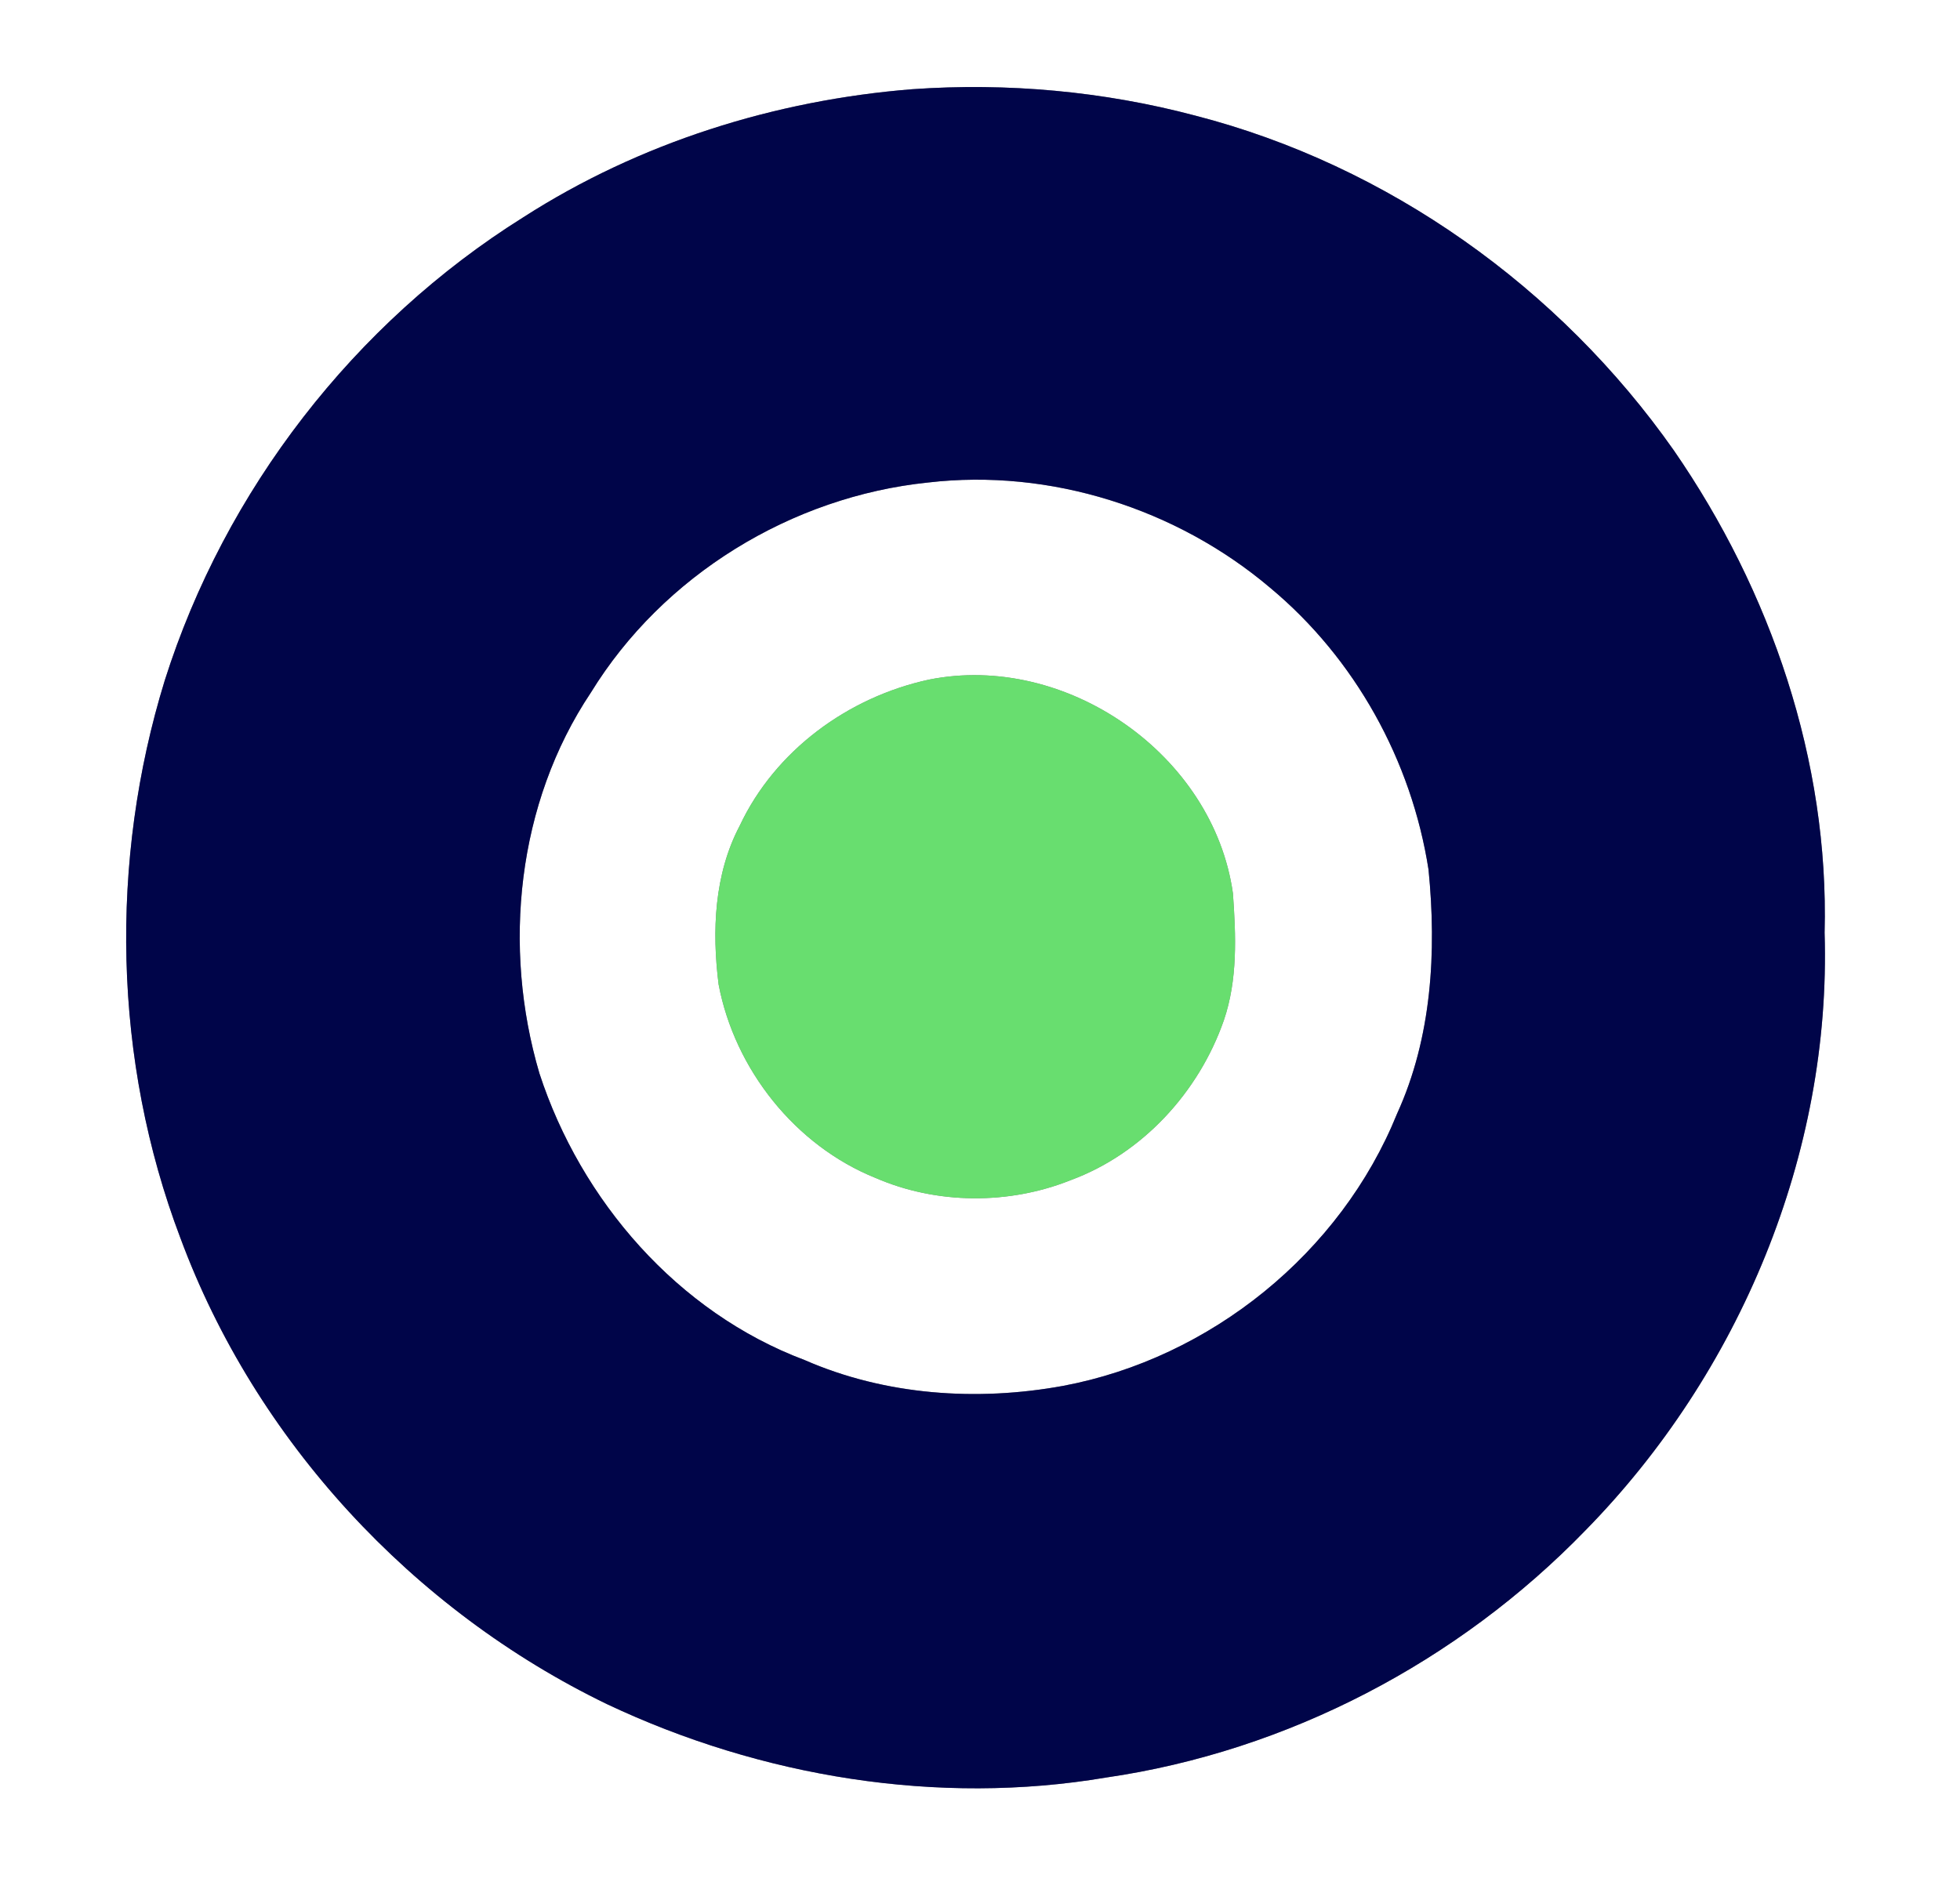 <?xml version="1.0" encoding="UTF-8" ?>
<!DOCTYPE svg PUBLIC "-//W3C//DTD SVG 1.1//EN" "http://www.w3.org/Graphics/SVG/1.1/DTD/svg11.dtd">
<svg width="250pt" height="241pt" viewBox="0 0 250 241" version="1.1" xmlns="http://www.w3.org/2000/svg">
<rect x="0" y="0" width="250" height="241" fill="#808080" stroke="none"/>
<g id="#ffffffff">
<path fill="#ffffff" opacity="1.00" d=" M 0.00 0.00 L 250.00 0.00 L 250.00 241.00 L 0.00 241.00 L 0.00 0.00 M 116.38 11.38 C 98.86 12.77 81.56 18.20 66.75 27.72 C 45.19 41.22 28.70 62.55 21.02 86.79 C 13.91 109.85 14.43 135.32 23.00 157.92 C 32.58 183.79 52.64 205.43 77.43 217.42 C 97.07 226.70 119.59 230.41 141.08 226.78 C 164.22 223.42 186.00 212.01 202.24 195.23 C 221.89 175.20 233.61 147.17 232.73 119.00 C 233.31 97.09 225.88 75.39 213.50 57.46 C 198.94 36.72 177.05 21.09 152.46 14.75 C 140.74 11.64 128.47 10.53 116.38 11.38 Z" />
<path fill="#ffffff" opacity="1.00" d=" M 118.37 61.56 C 133.95 59.74 150.09 64.89 162.01 74.99 C 172.84 84.00 180.05 97.05 182.21 110.95 C 183.25 121.43 182.63 132.37 178.20 142.08 C 171.01 159.85 154.41 173.28 135.60 176.81 C 124.62 178.82 112.93 178.02 102.64 173.52 C 86.45 167.44 74.10 153.20 68.80 136.93 C 64.05 120.82 65.94 102.47 75.36 88.37 C 84.55 73.40 100.94 63.36 118.37 61.56 M 118.47 86.71 C 108.18 88.94 98.87 95.74 94.35 105.35 C 91.09 111.55 90.80 118.79 91.66 125.60 C 93.72 136.43 101.42 146.15 111.69 150.29 C 119.50 153.67 128.69 153.72 136.58 150.56 C 145.73 147.18 152.91 139.33 156.10 130.18 C 157.88 124.98 157.65 119.37 157.26 113.97 C 154.77 96.24 135.96 83.19 118.47 86.71 Z" />
</g>
<g id="#000549ff">
<path fill="#000549" opacity="1.00" d=" M 116.38 11.38 C 128.47 10.53 140.74 11.64 152.46 14.75 C 177.05 21.09 198.94 36.72 213.50 57.46 C 225.88 75.39 233.31 97.09 232.73 119.00 C 233.61 147.17 221.89 175.20 202.24 195.23 C 186.00 212.01 164.22 223.42 141.08 226.78 C 119.59 230.41 97.07 226.70 77.43 217.42 C 52.64 205.43 32.58 183.79 23.00 157.92 C 14.43 135.32 13.91 109.85 21.02 86.79 C 28.70 62.55 45.19 41.22 66.75 27.72 C 81.56 18.20 98.86 12.77 116.38 11.38 M 118.37 61.56 C 100.94 63.36 84.55 73.40 75.36 88.37 C 65.94 102.47 64.05 120.82 68.80 136.93 C 74.10 153.20 86.45 167.44 102.64 173.52 C 112.93 178.02 124.62 178.82 135.60 176.81 C 154.41 173.28 171.01 159.85 178.20 142.08 C 182.63 132.37 183.25 121.43 182.21 110.95 C 180.05 97.05 172.84 84.00 162.01 74.99 C 150.09 64.89 133.95 59.74 118.37 61.56 Z" />
</g>
<g id="#68de6fff">
<path fill="#68de6f" opacity="1.00" d=" M 118.47 86.71 C 135.96 83.19 154.77 96.24 157.26 113.97 C 157.65 119.37 157.88 124.98 156.10 130.18 C 152.91 139.33 145.73 147.18 136.58 150.56 C 128.69 153.72 119.50 153.67 111.69 150.29 C 101.42 146.15 93.72 136.43 91.66 125.60 C 90.80 118.79 91.09 111.55 94.35 105.35 C 98.87 95.74 108.18 88.94 118.47 86.71 Z" />
</g>
</svg>
